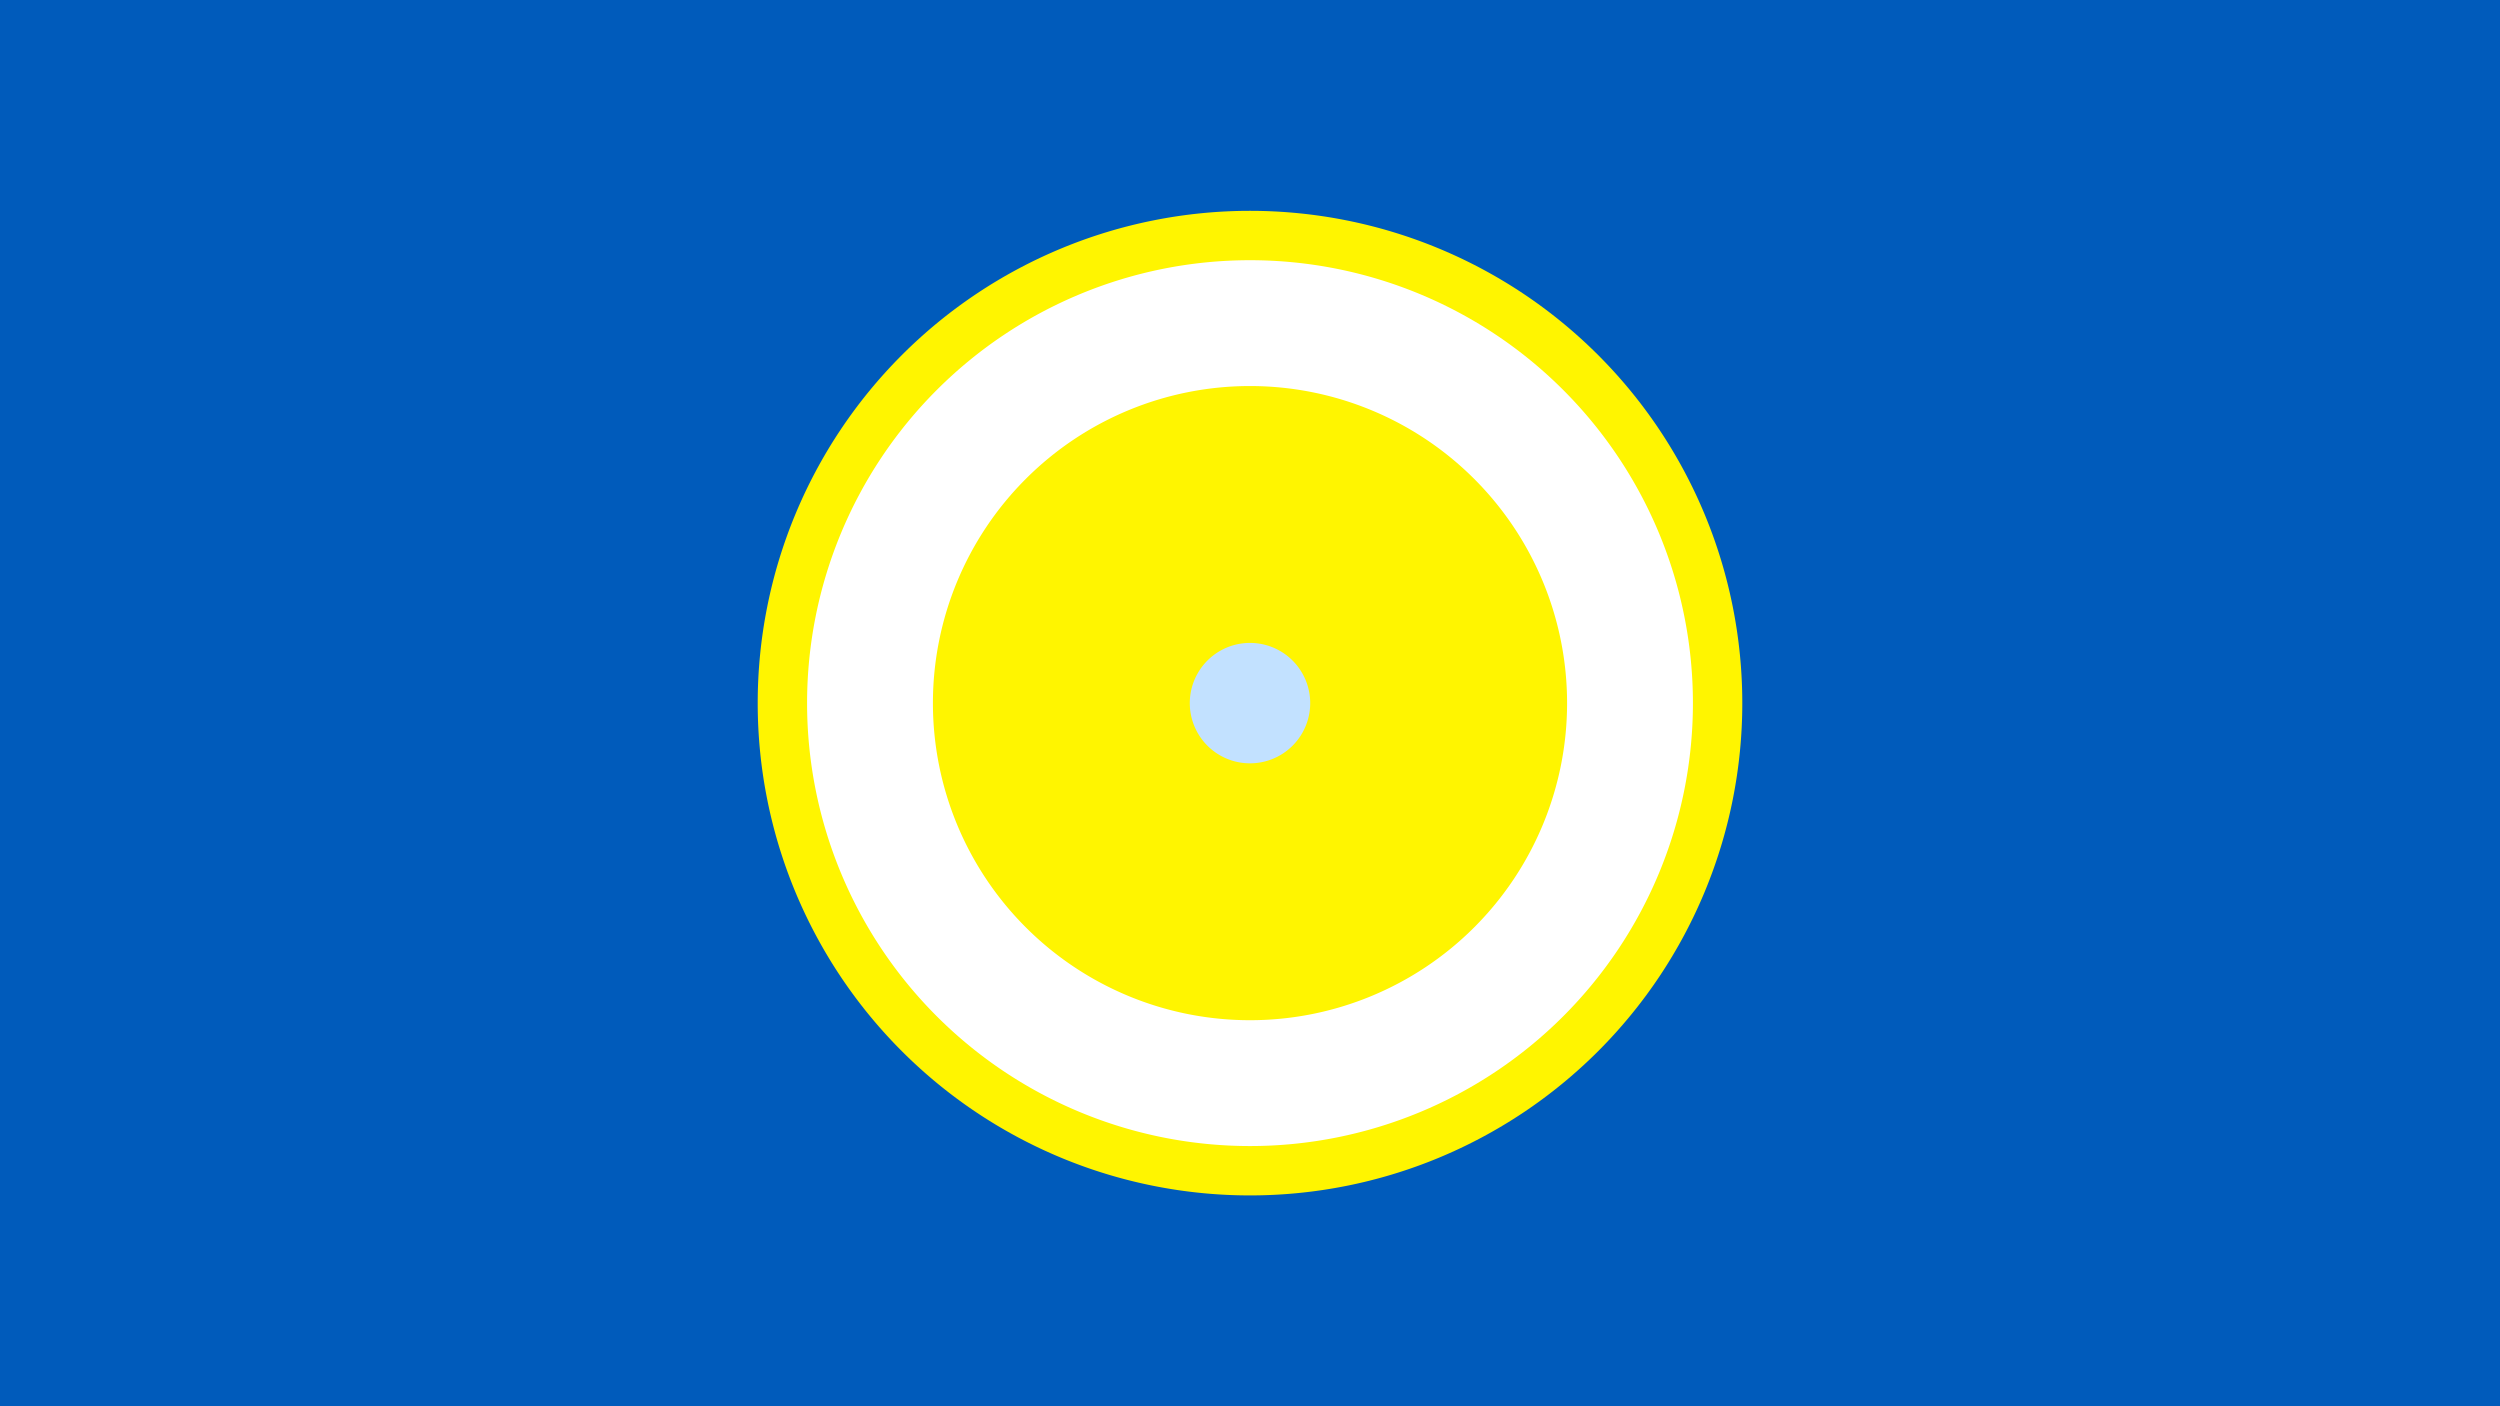 <svg width="1200" height="675" viewBox="-500 -500 1200 675" xmlns="http://www.w3.org/2000/svg"><title>19597-10212271449</title><path d="M-500-500h1200v675h-1200z" fill="#005bbb"/><path d="M336.3-162.5a236.3 236.3 0 1 1-472.6 0 236.3 236.3 0 1 1 472.6 0z" fill="#fff500"/><path d="M312.6-162.5a212.6 212.6 0 1 1-425.2 0 212.6 212.6 0 1 1 425.2 0z m-364.8 0a152.2 152.2 0 1 0 304.4 0 152.2 152.2 0 1 0-304.4 0z" fill="#fff"/><path d="M128.9-162.5a28.9 28.9 0 1 1-57.8 0 28.9 28.9 0 1 1 57.8 0z" fill="#c2e1ff"/></svg>